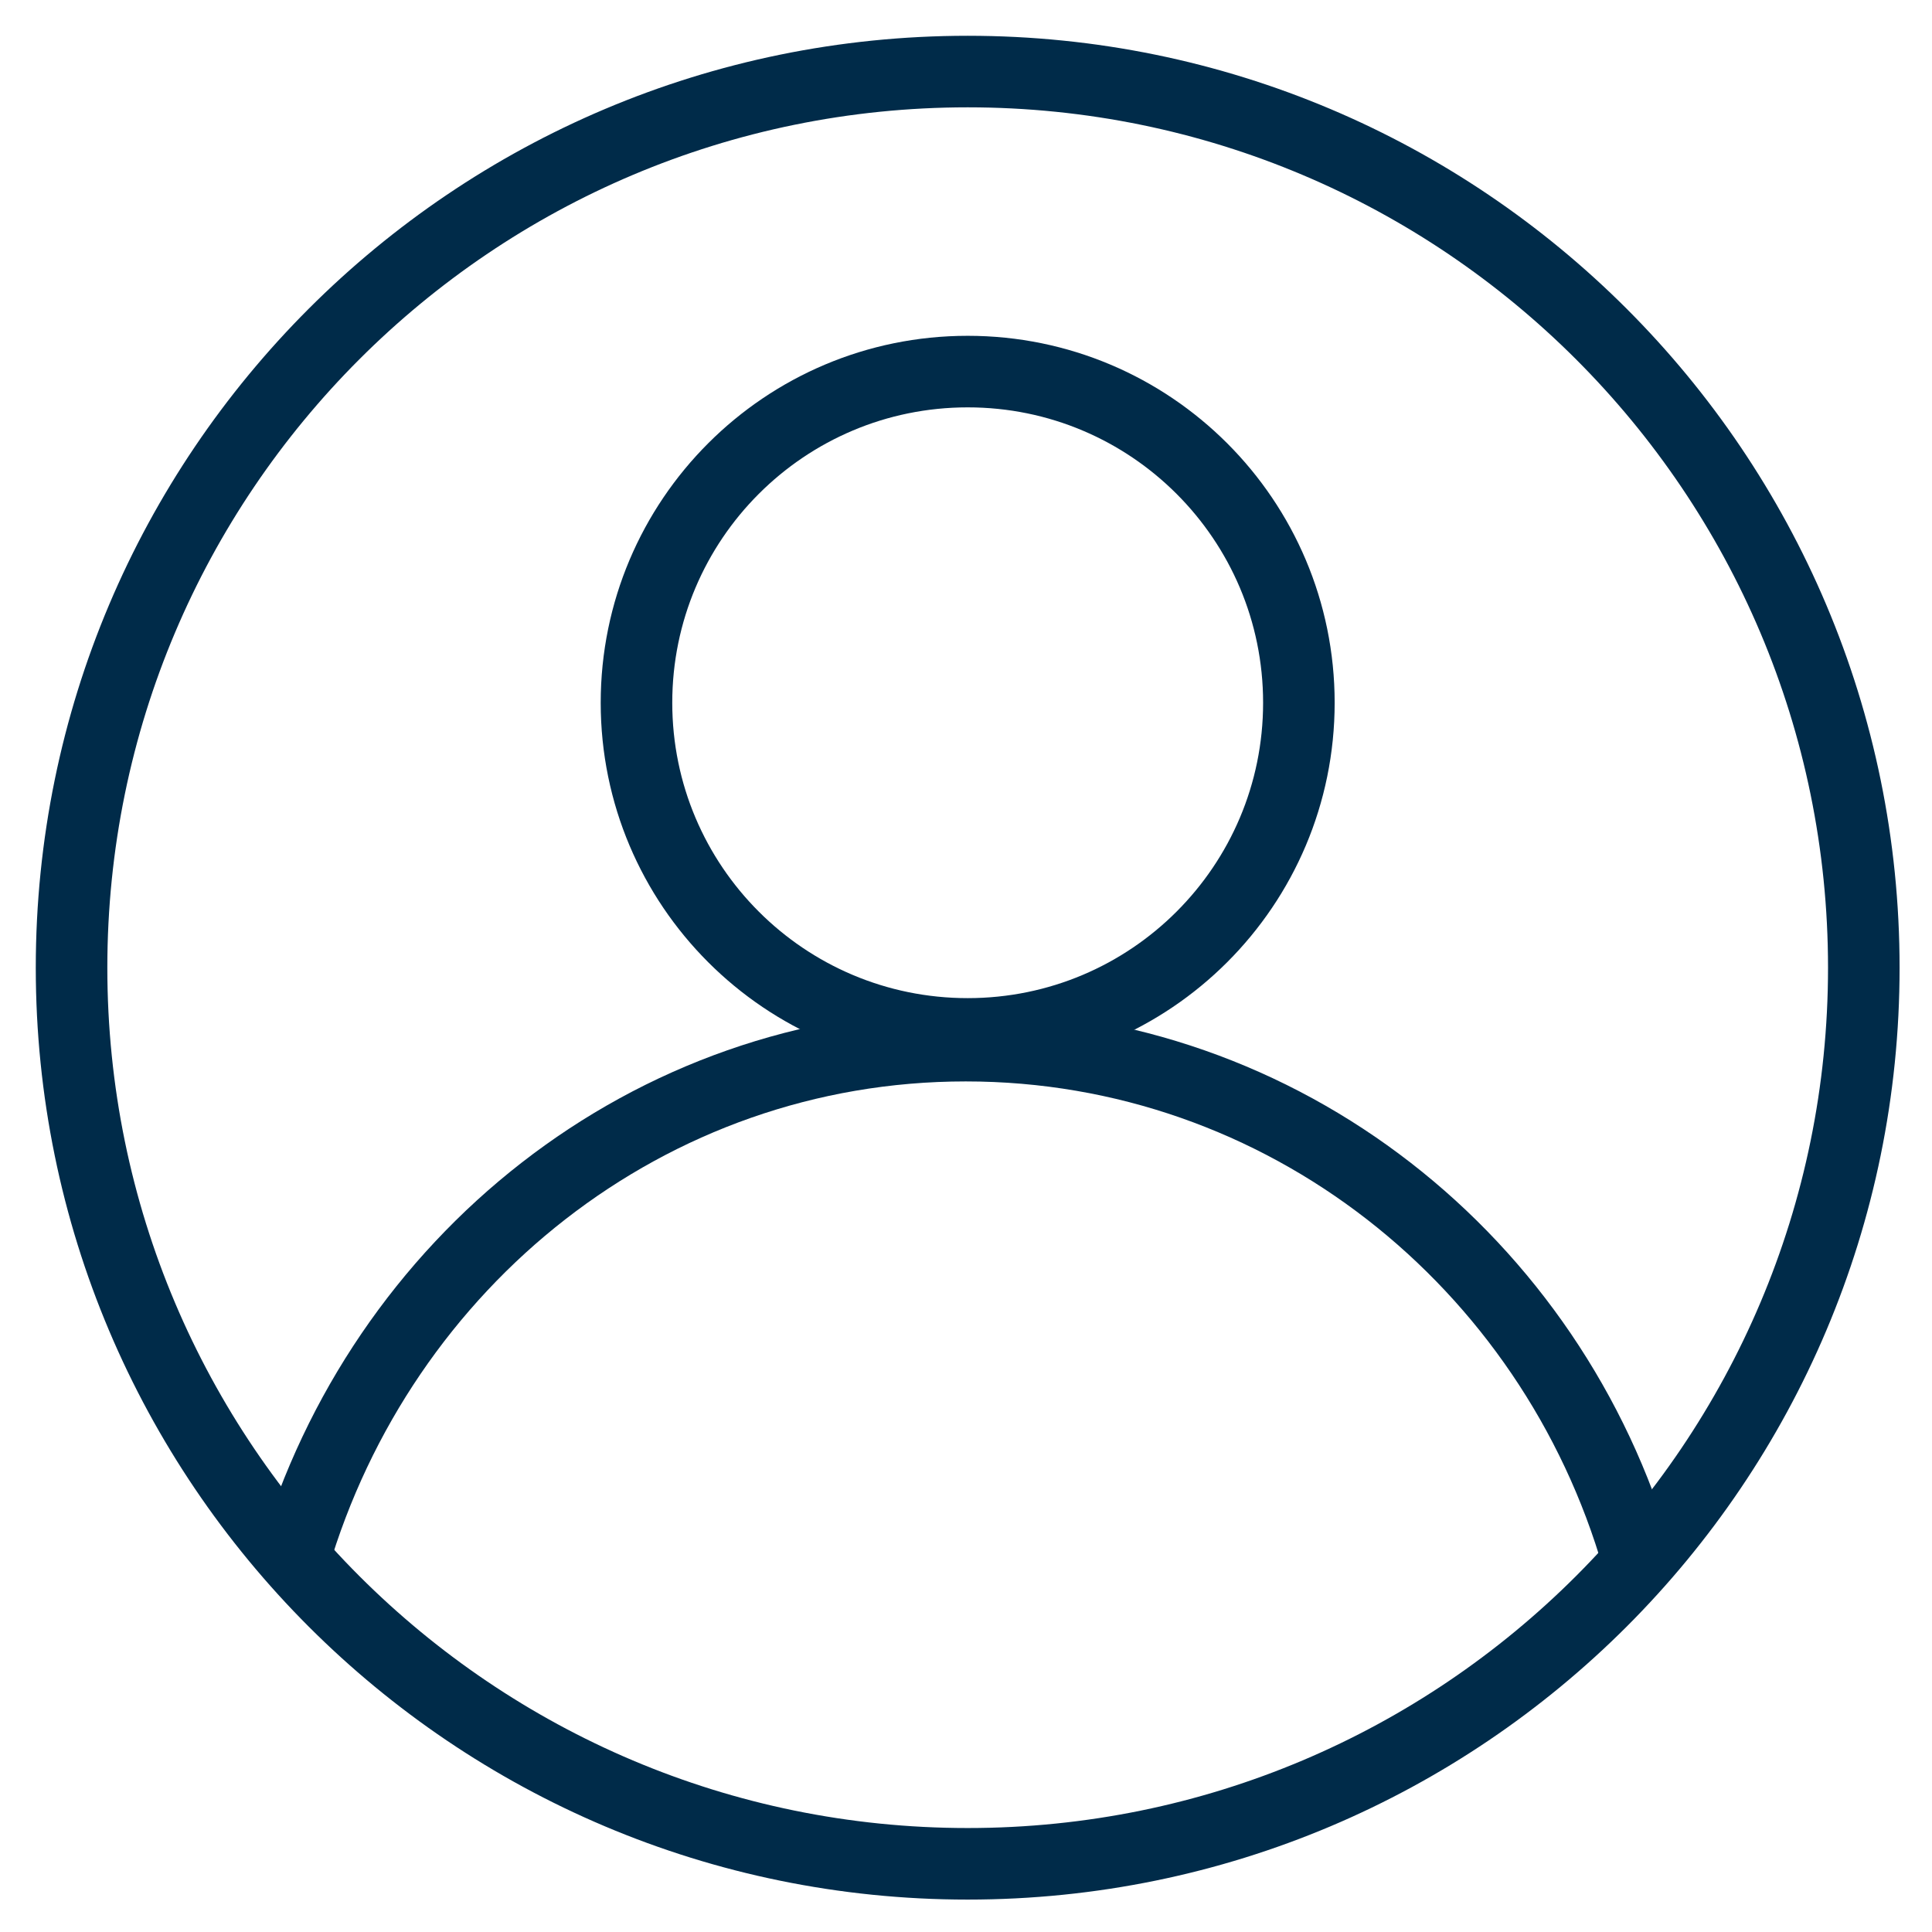 <svg width="27" height="27" viewBox="0 0 27 27" fill="none" xmlns="http://www.w3.org/2000/svg">
<path d="M13.524 14.449C16.08 14.449 18.152 12.377 18.152 9.821C18.152 7.265 16.08 5.193 13.524 5.193C10.967 5.193 8.895 7.265 8.895 9.821C8.895 12.377 10.967 14.449 13.524 14.449Z" stroke="#002B49" stroke-miterlimit="10"/>
<path d="M22.889 21.8C21.691 17.634 17.934 14.613 13.496 14.613C9.059 14.613 5.329 17.634 4.104 21.8" stroke="#002B49" stroke-miterlimit="10"/>
<path d="M13.524 26.047C20.44 26.047 26.047 20.44 26.047 13.524C26.047 6.607 20.44 1 13.524 1C6.607 1 1 6.607 1 13.524C1 20.44 6.607 26.047 13.524 26.047Z" stroke="#002B49" stroke-miterlimit="10"/>
</svg>

